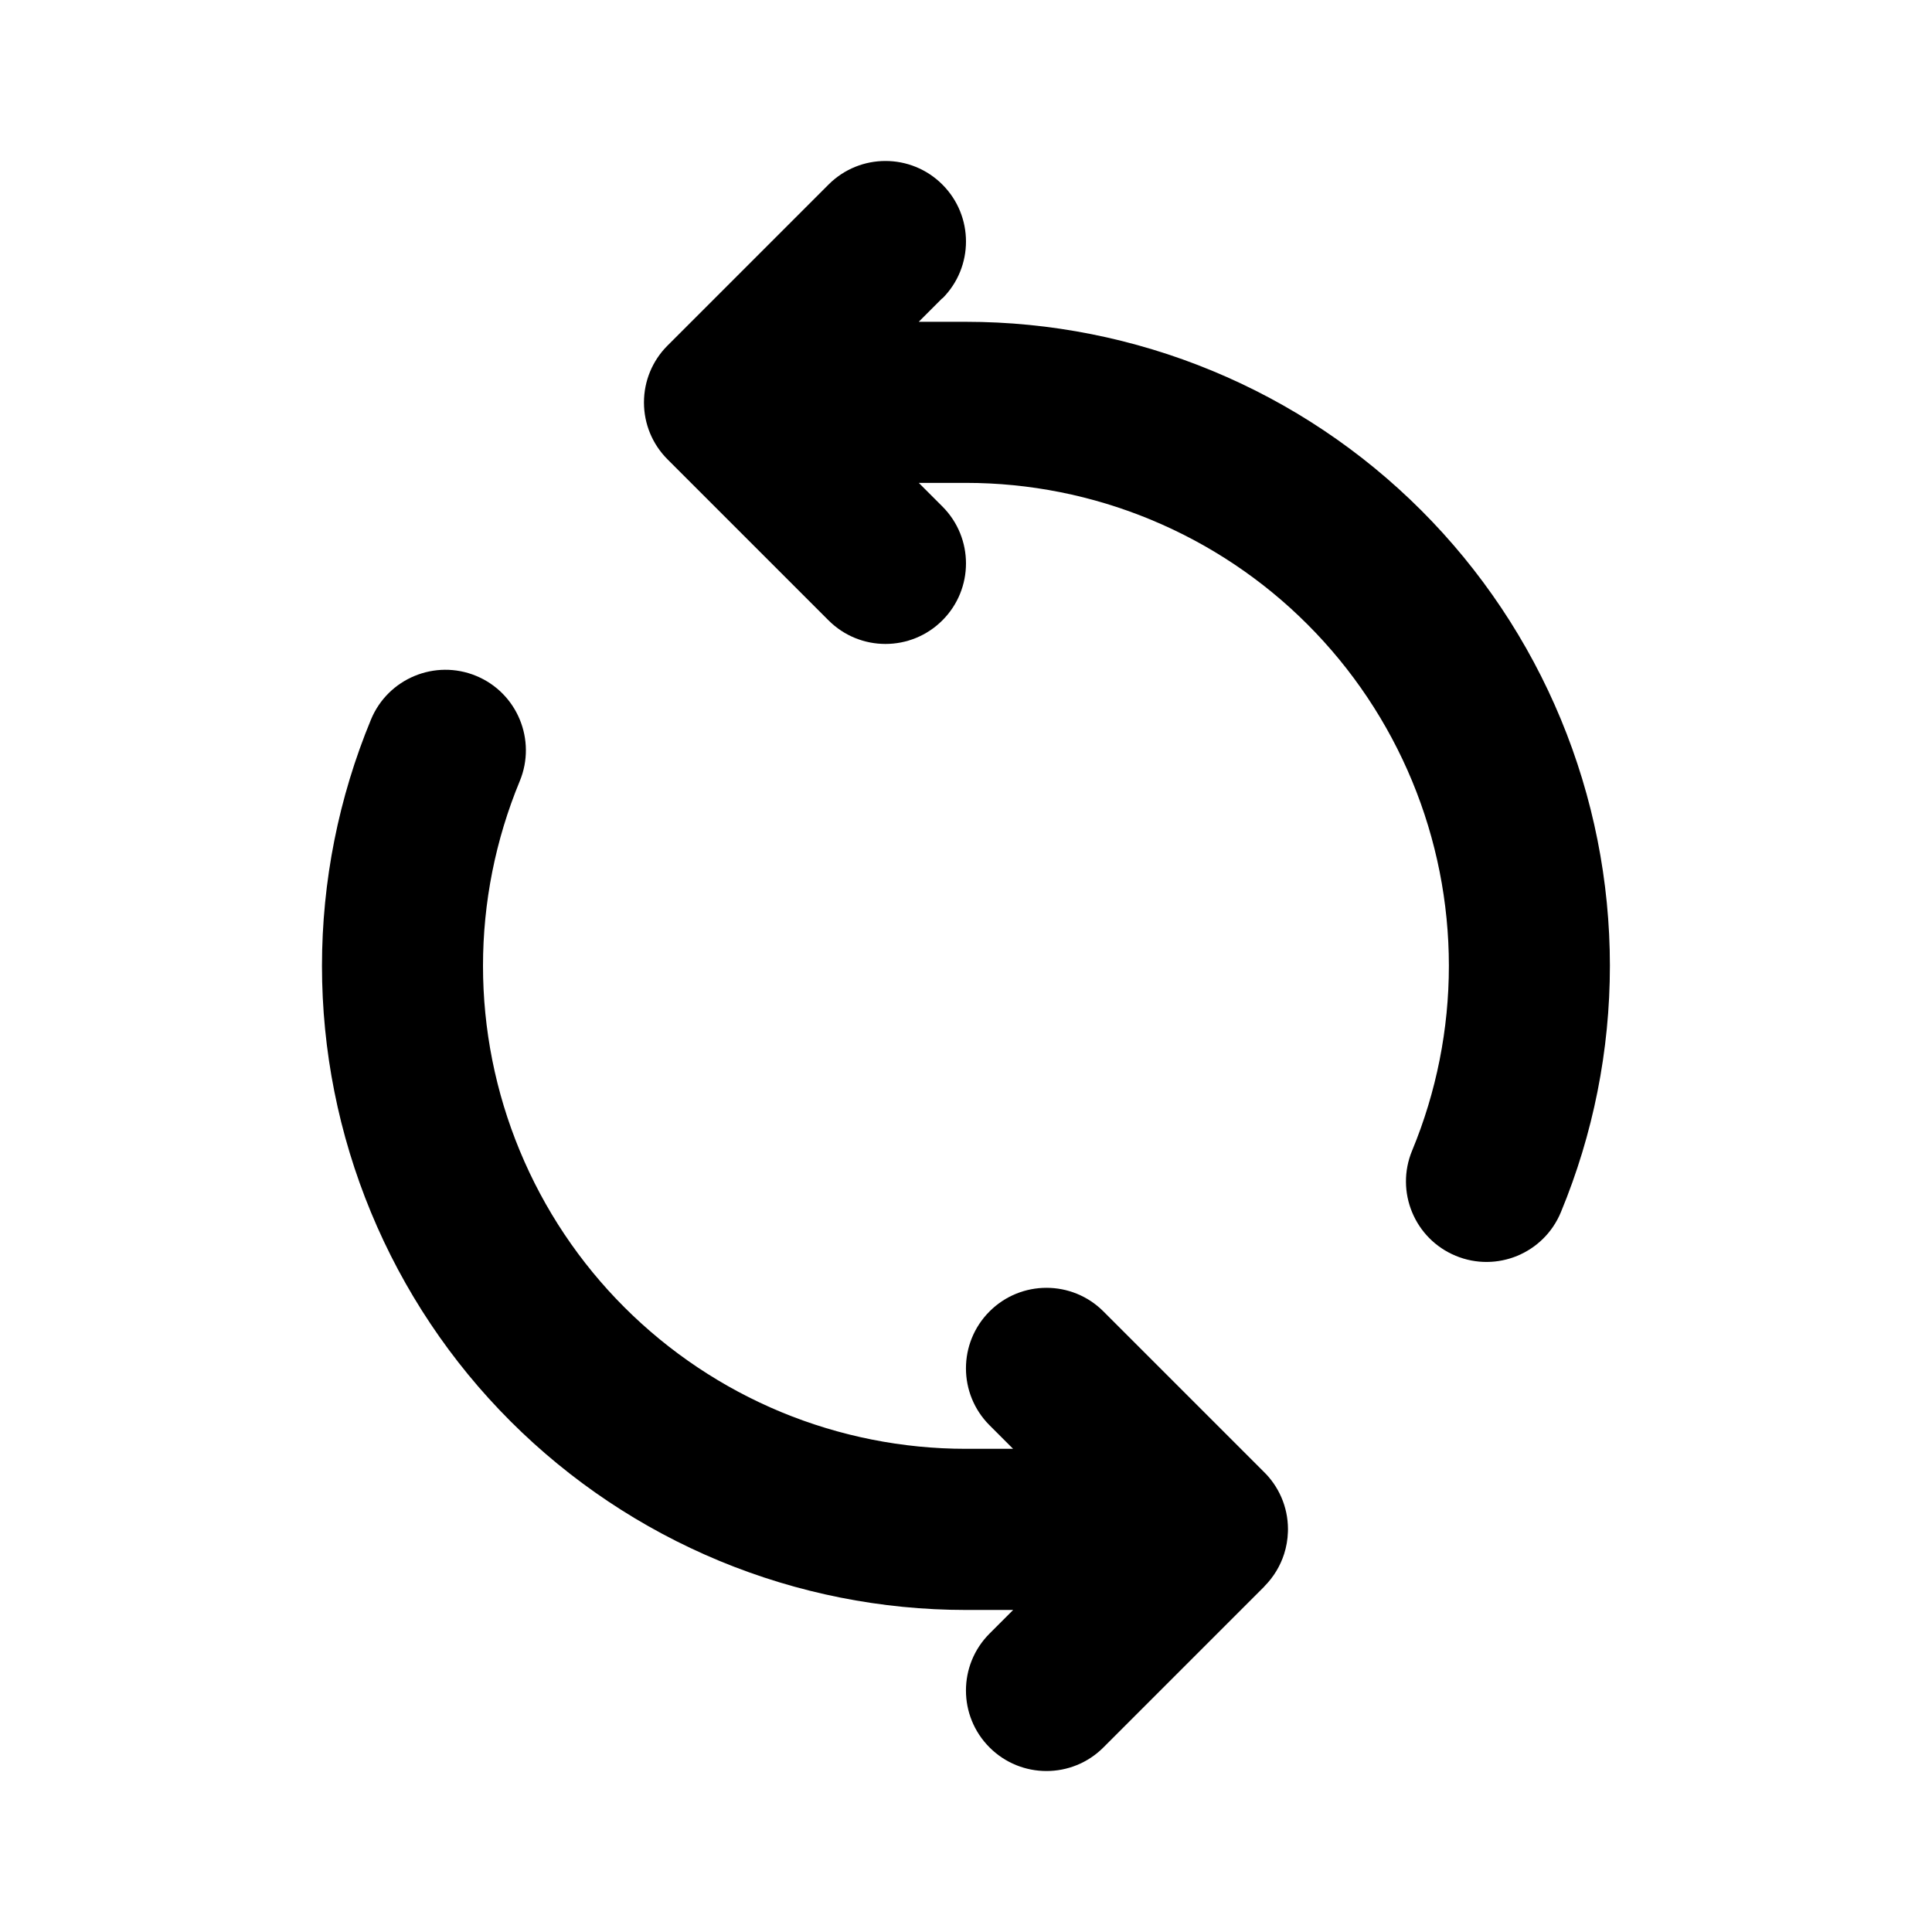 <svg height="32" viewBox="0 0 32 32" width="32" xmlns="http://www.w3.org/2000/svg"><path d="m15.609 4.943c.521-.521.521-1.365 0-1.886s-1.365-.521-1.886 0l-2.667 2.667c-.128.128-.224.275-.289.432s-.101.33-.101.51.036.353.101.51.162.305.289.432l2.667 2.667c.521.521 1.365.521 1.886 0s.521-1.365 0-1.886l-.391-.391h.781c1.051 0 2.091.207 3.061.609s1.853.991 2.595 1.734c.743.743 1.332 1.625 1.734 2.595s.609 2.011.609 3.061-.207 2.091-.609 3.061c-.282.68.041 1.46.722 1.742s1.46-.041 1.742-.722c.536-1.294.812-2.681.812-4.082s-.276-2.788-.812-4.082-1.322-2.47-2.312-3.46-2.166-1.776-3.461-2.312-2.681-.812-4.082-.812h-.781l.391-.391z"/><path d="m20.943 26.276-2.667 2.667c-.521.521-1.365.521-1.886 0s-.521-1.365 0-1.886l.391-.391h-.781c-1.401 0-2.788-.276-4.082-.812s-2.47-1.322-3.461-2.312-1.776-2.166-2.312-3.461c-.536-1.294-.812-2.681-.812-4.082s.276-2.788.812-4.082c.282-.68 1.062-1.003 1.742-.722s1.003 1.062.722 1.742c-.402.971-.609 2.011-.609 3.061s.207 2.091.609 3.061c.402.971.991 1.853 1.734 2.595s1.625 1.332 2.595 1.734c.971.402 2.011.609 3.061.609h.781l-.39-.39c-.521-.521-.521-1.365 0-1.886s1.365-.521 1.886 0l2.651 2.651c.25.242.405.58.406.955v.004c0 .014 0 .028-.001.042-.004.127-.026.25-.063.366-.063.196-.172.38-.327.536z"/></svg>